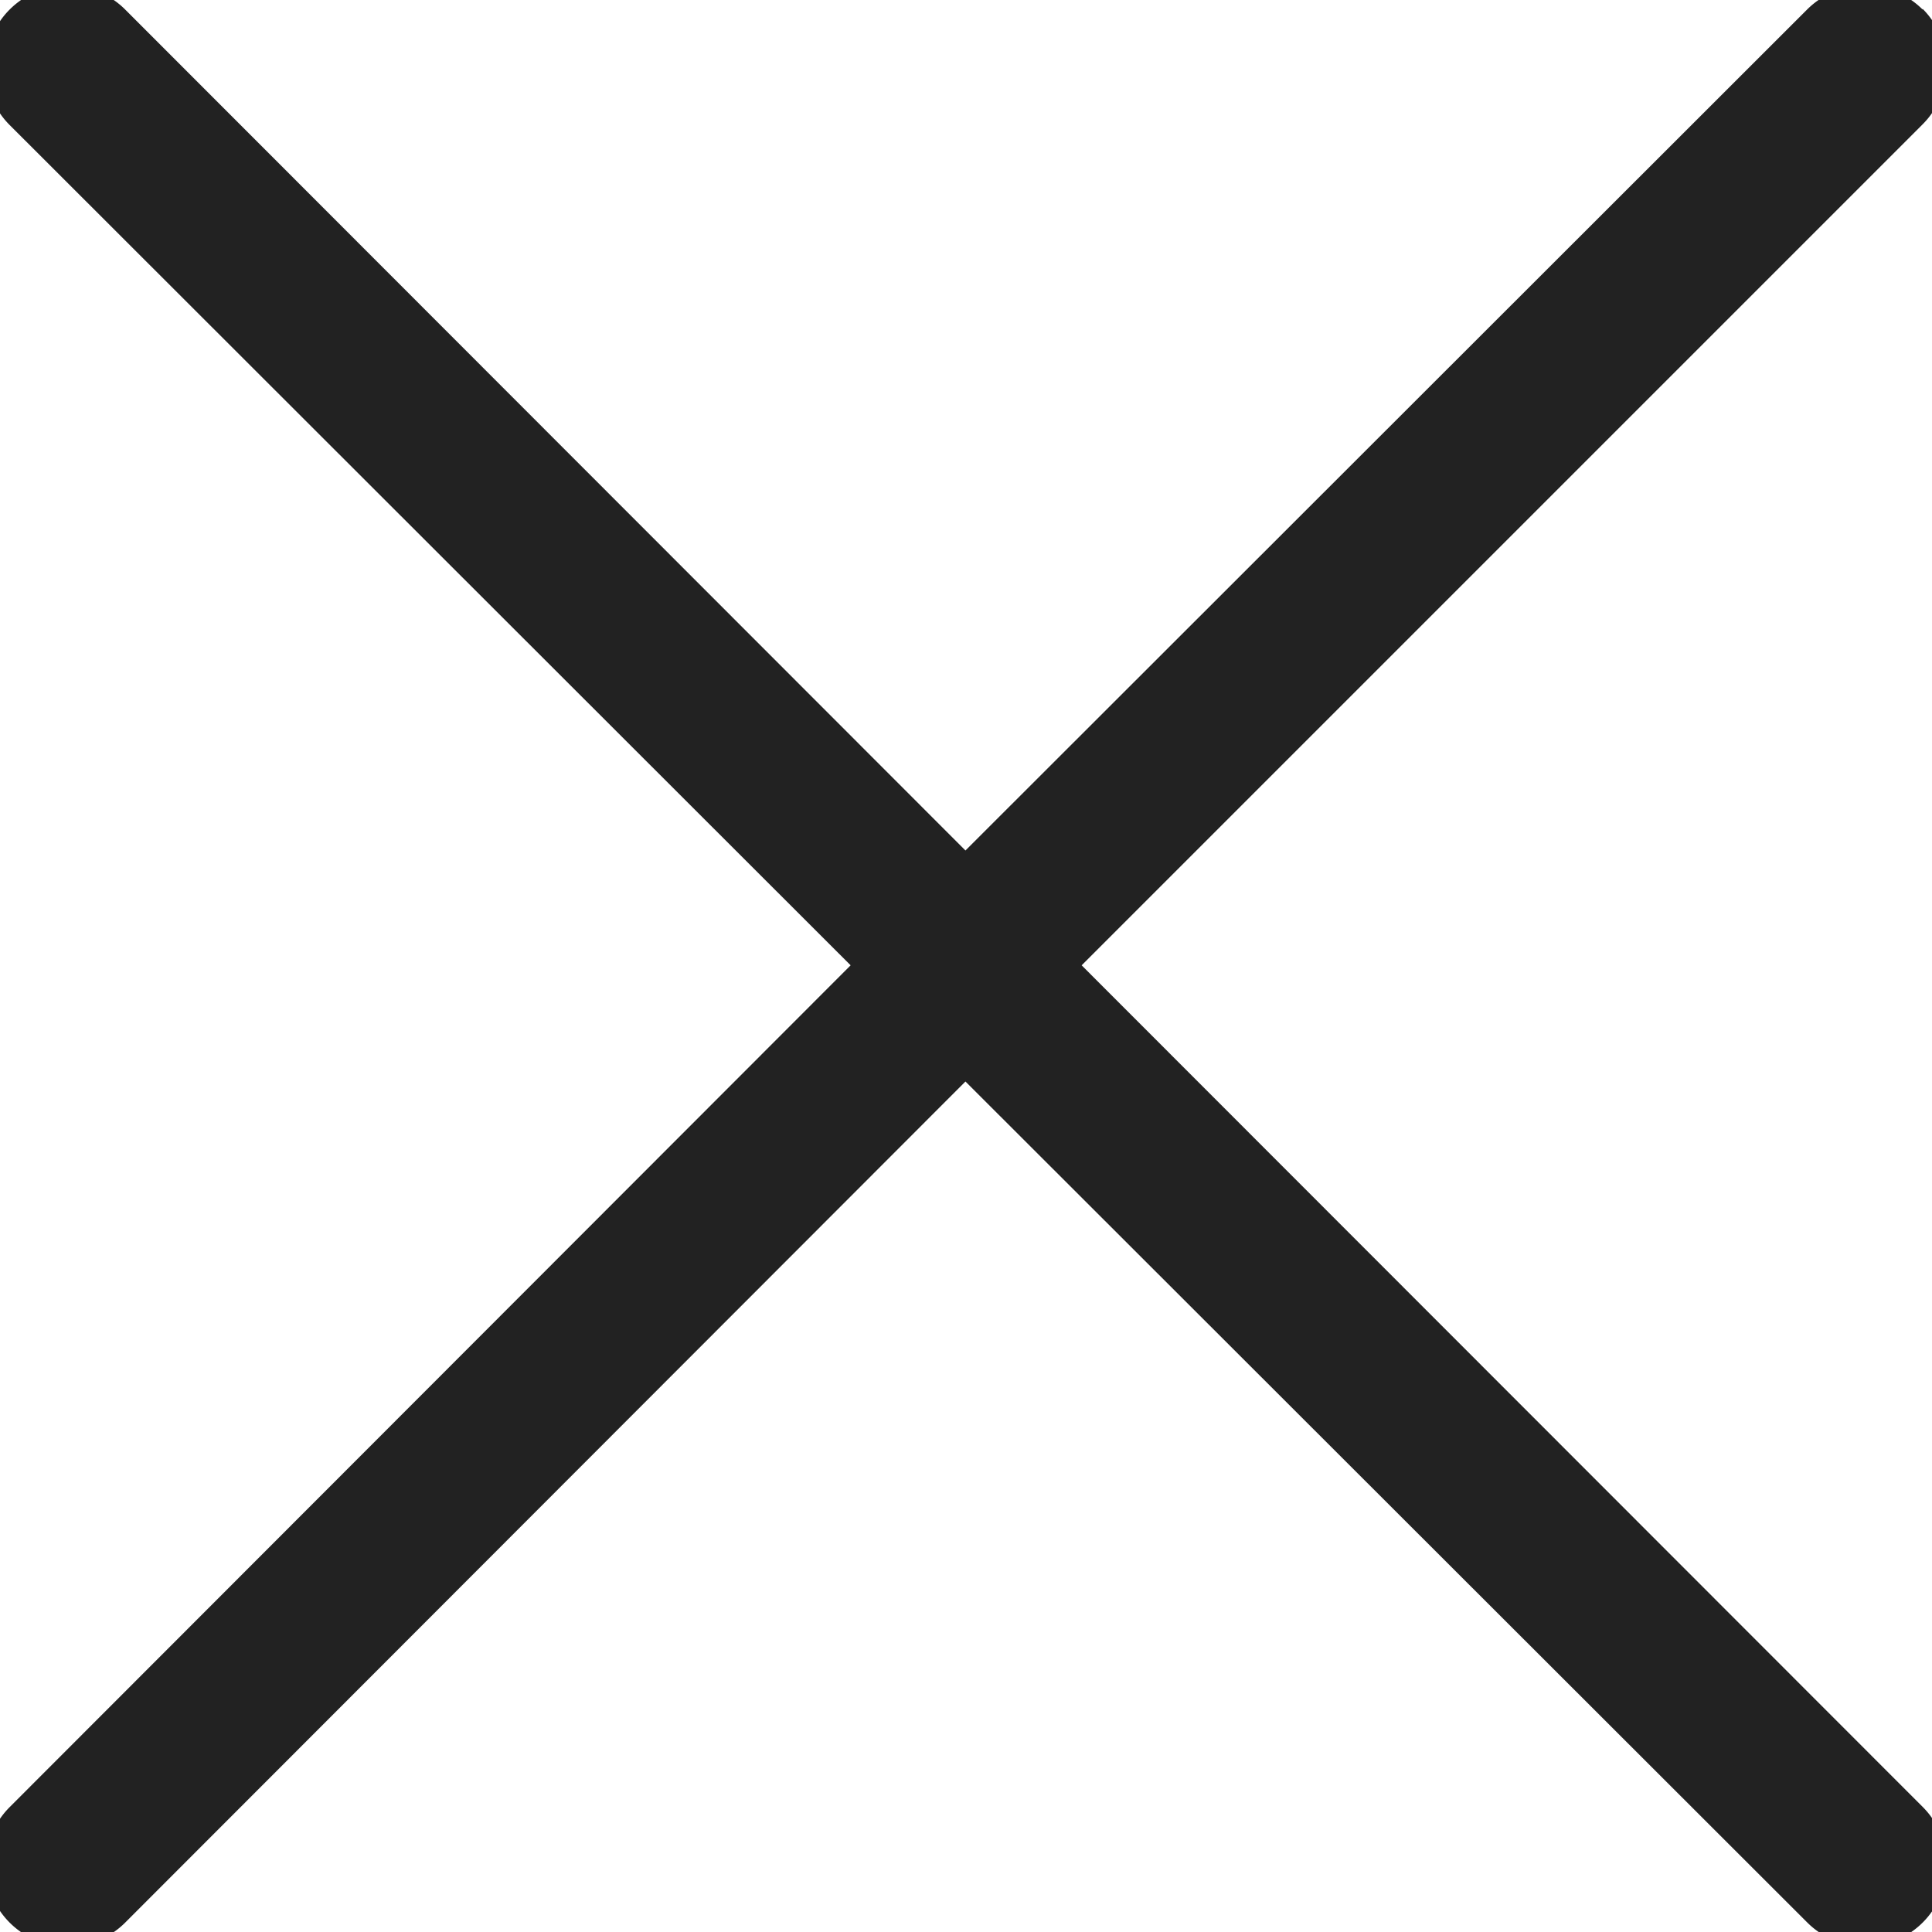 <svg xmlns="http://www.w3.org/2000/svg" xmlns:xlink="http://www.w3.org/1999/xlink" width="14" height="14" viewBox="0 0 14 14">
  <defs>
    <clipPath id="clip-path">
      <rect id="Rectangle_2276" data-name="Rectangle 2276" width="14" height="14" transform="translate(-0.001)" fill="#222"/>
    </clipPath>
  </defs>
  <g id="close-icon" transform="translate(0.001)" clip-path="url(#clip-path)">
    <path id="fi-rr-cross" d="M14.036.174h0a.592.592,0,0,0-.837,0L7.1,6.268,1.011.174a.592.592,0,0,0-.837,0h0a.592.592,0,0,0,0,.837L6.268,7.1.174,13.2a.592.592,0,0,0,0,.837h0a.592.592,0,0,0,.837,0L7.1,7.942,13.2,14.036a.592.592,0,0,0,.837,0h0a.592.592,0,0,0,0-.837L7.942,7.1l6.094-6.094a.592.592,0,0,0,0-.837Z" transform="translate(-0.105 -0.105)" fill="#222"/>
  </g>
</svg>
